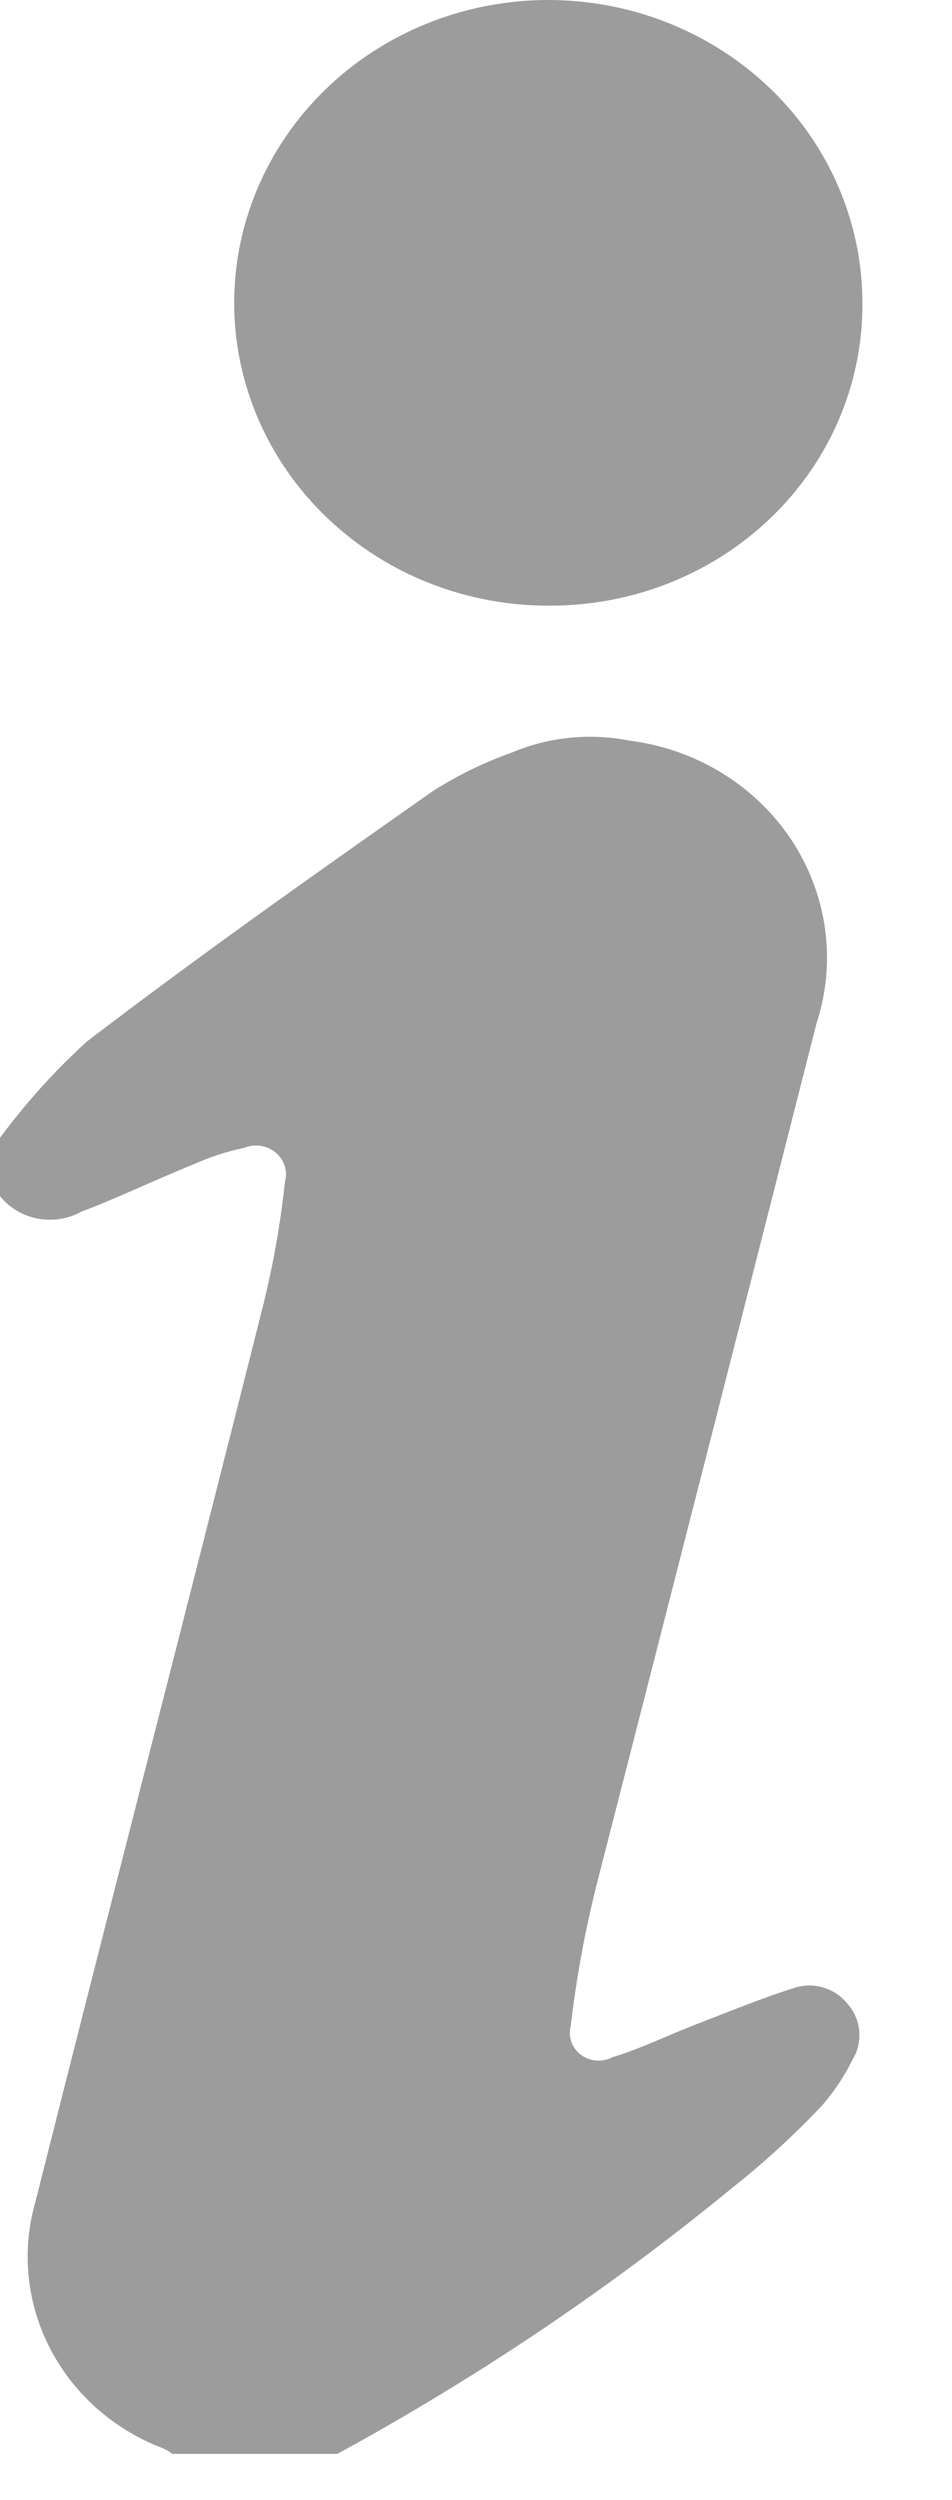 <svg width="8" height="21" viewBox="0 0 8 21" fill="none" xmlns="http://www.w3.org/2000/svg">
<path d="M2.835 20.611H1.448C1.424 20.592 1.397 20.576 1.369 20.564C0.956 20.407 0.619 20.109 0.421 19.726C0.223 19.344 0.179 18.904 0.298 18.492C0.928 15.989 1.576 13.489 2.206 10.985C2.293 10.638 2.356 10.286 2.394 9.931C2.42 9.841 2.391 9.745 2.319 9.683C2.247 9.621 2.144 9.605 2.055 9.64C1.905 9.672 1.76 9.719 1.621 9.782C1.305 9.909 0.999 10.058 0.682 10.178C0.453 10.304 0.162 10.248 0 10.047V9.557C0.215 9.266 0.459 8.995 0.728 8.75C1.678 8.023 2.654 7.336 3.635 6.646C3.845 6.512 4.07 6.403 4.306 6.319C4.615 6.189 4.959 6.155 5.29 6.221C5.849 6.291 6.346 6.596 6.65 7.054C6.953 7.512 7.031 8.075 6.862 8.594C6.246 11.016 5.63 13.427 5.015 15.825C4.916 16.217 4.843 16.616 4.796 17.017C4.772 17.107 4.806 17.202 4.882 17.259C4.958 17.316 5.062 17.324 5.147 17.279C5.38 17.209 5.599 17.101 5.825 17.013C6.051 16.926 6.379 16.791 6.662 16.701V16.701C6.827 16.642 7.012 16.694 7.119 16.828C7.238 16.959 7.256 17.15 7.164 17.3C7.095 17.44 7.008 17.571 6.904 17.689C6.67 17.937 6.418 18.167 6.149 18.38C5.121 19.223 4.011 19.97 2.835 20.611L2.835 20.611Z" fill="#9C9C9C"/>
<path d="M4.63 5.087C3.929 5.093 3.254 4.83 2.755 4.355C2.255 3.881 1.972 3.234 1.968 2.558C1.964 1.882 2.24 1.233 2.733 0.753C3.227 0.273 3.899 0.002 4.6 1.14599e-05C5.301 -0.002 5.974 0.265 6.471 0.742C6.968 1.219 7.247 1.868 7.247 2.544C7.252 3.216 6.979 3.862 6.487 4.34C5.996 4.817 5.328 5.086 4.63 5.087L4.63 5.087Z" fill="#9C9C9C"/>
</svg>
